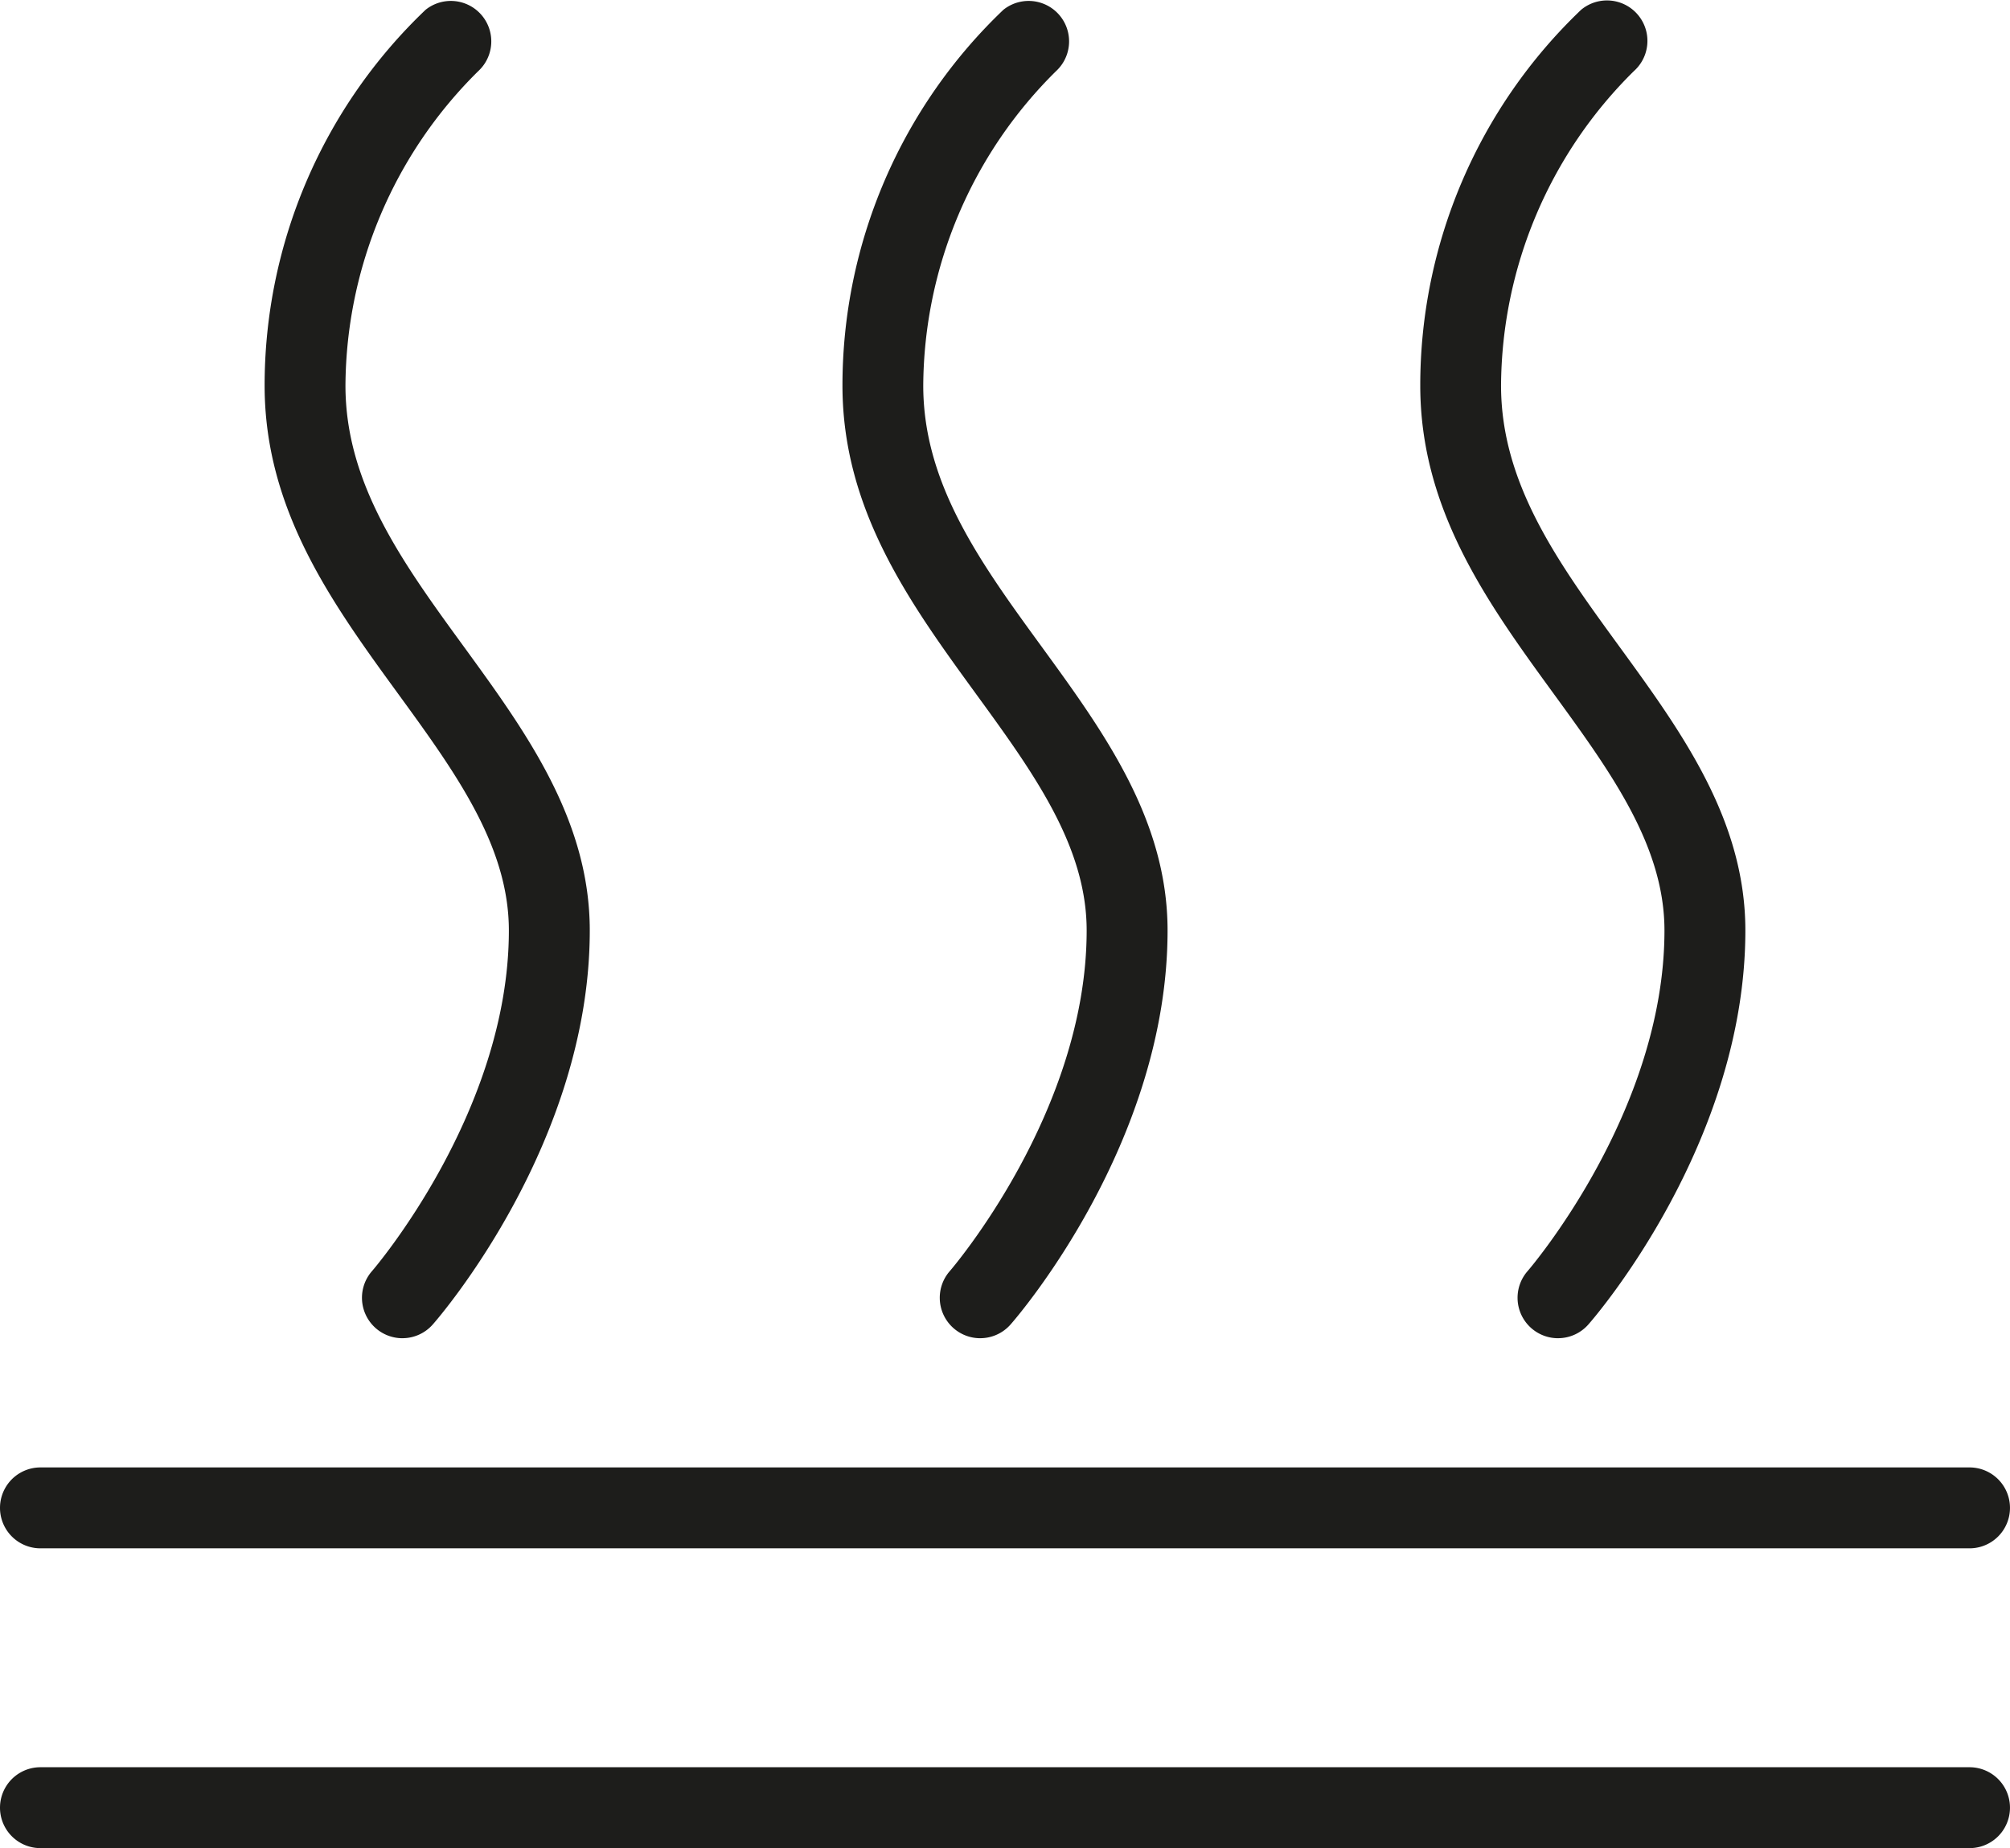 <svg id="Group_160" data-name="Group 160" xmlns="http://www.w3.org/2000/svg" xmlns:xlink="http://www.w3.org/1999/xlink" width="120.371" height="110.653" viewBox="0 0 120.371 110.653">
  <defs>
    <clipPath id="clip-path">
      <rect id="Rectangle_134" data-name="Rectangle 134" width="120.371" height="110.653" fill="none"/>
    </clipPath>
  </defs>
  <g id="Group_160-2" data-name="Group 160" transform="translate(0)" clip-path="url(#clip-path)">
    <path id="Path_470" data-name="Path 470" d="M117.948,385.714H2.422a2.422,2.422,0,0,1,0-4.844H117.948a2.422,2.422,0,0,1,0,4.844" transform="translate(0 -293.011)" fill="#1d1d1b"/>
    <path id="Path_471" data-name="Path 471" d="M117.948,463.529H2.422a2.422,2.422,0,1,1,0-4.844H117.948a2.422,2.422,0,1,1,0,4.844" transform="translate(0 -352.876)" fill="#1d1d1b"/>
    <path id="Path_472" data-name="Path 472" d="M226.952,80.123a2.422,2.422,0,0,1-1.82-4.02c.08-.091,8.195-9.515,8.195-20.393,0-5.061-3.207-9.465-6.6-14.128-3.945-5.417-8.024-11.018-8.024-18.5A31.066,31.066,0,0,1,228.34.586,2.422,2.422,0,0,1,231.5,4.253a26.642,26.642,0,0,0-7.959,18.83c0,5.9,3.447,10.637,7.1,15.648,3.7,5.084,7.531,10.342,7.531,16.979,0,12.732-9.014,23.151-9.4,23.588a2.417,2.417,0,0,1-1.821.824" transform="translate(-168.251 0)" fill="#1d1d1b"/>
    <path id="Path_473" data-name="Path 473" d="M376.952,80.123a2.422,2.422,0,0,1-1.82-4.02c.08-.091,8.195-9.515,8.195-20.393,0-5.061-3.207-9.465-6.6-14.128-3.945-5.417-8.024-11.018-8.024-18.5a31.066,31.066,0,0,1,9.638-22.5A2.422,2.422,0,0,1,381.5,4.253a26.642,26.642,0,0,0-7.959,18.83c0,5.9,3.447,10.637,7.1,15.648,3.7,5.084,7.531,10.342,7.531,16.979,0,12.732-9.014,23.151-9.4,23.588a2.417,2.417,0,0,1-1.821.824" transform="translate(-283.649 0)" fill="#1d1d1b"/>
    <path id="Path_474" data-name="Path 474" d="M76.952,80.123a2.422,2.422,0,0,1-1.82-4.02c.08-.091,8.195-9.515,8.195-20.393,0-5.061-3.207-9.465-6.6-14.128C72.78,36.166,68.7,30.564,68.7,23.083A31.066,31.066,0,0,1,78.34.586,2.422,2.422,0,0,1,81.5,4.253a26.642,26.642,0,0,0-7.959,18.83c0,5.9,3.447,10.637,7.1,15.648,3.7,5.084,7.531,10.342,7.531,16.979,0,12.732-9.014,23.151-9.4,23.588a2.417,2.417,0,0,1-1.821.824" transform="translate(-52.853 0)" fill="#1d1d1b"/>
  </g>
</svg>
